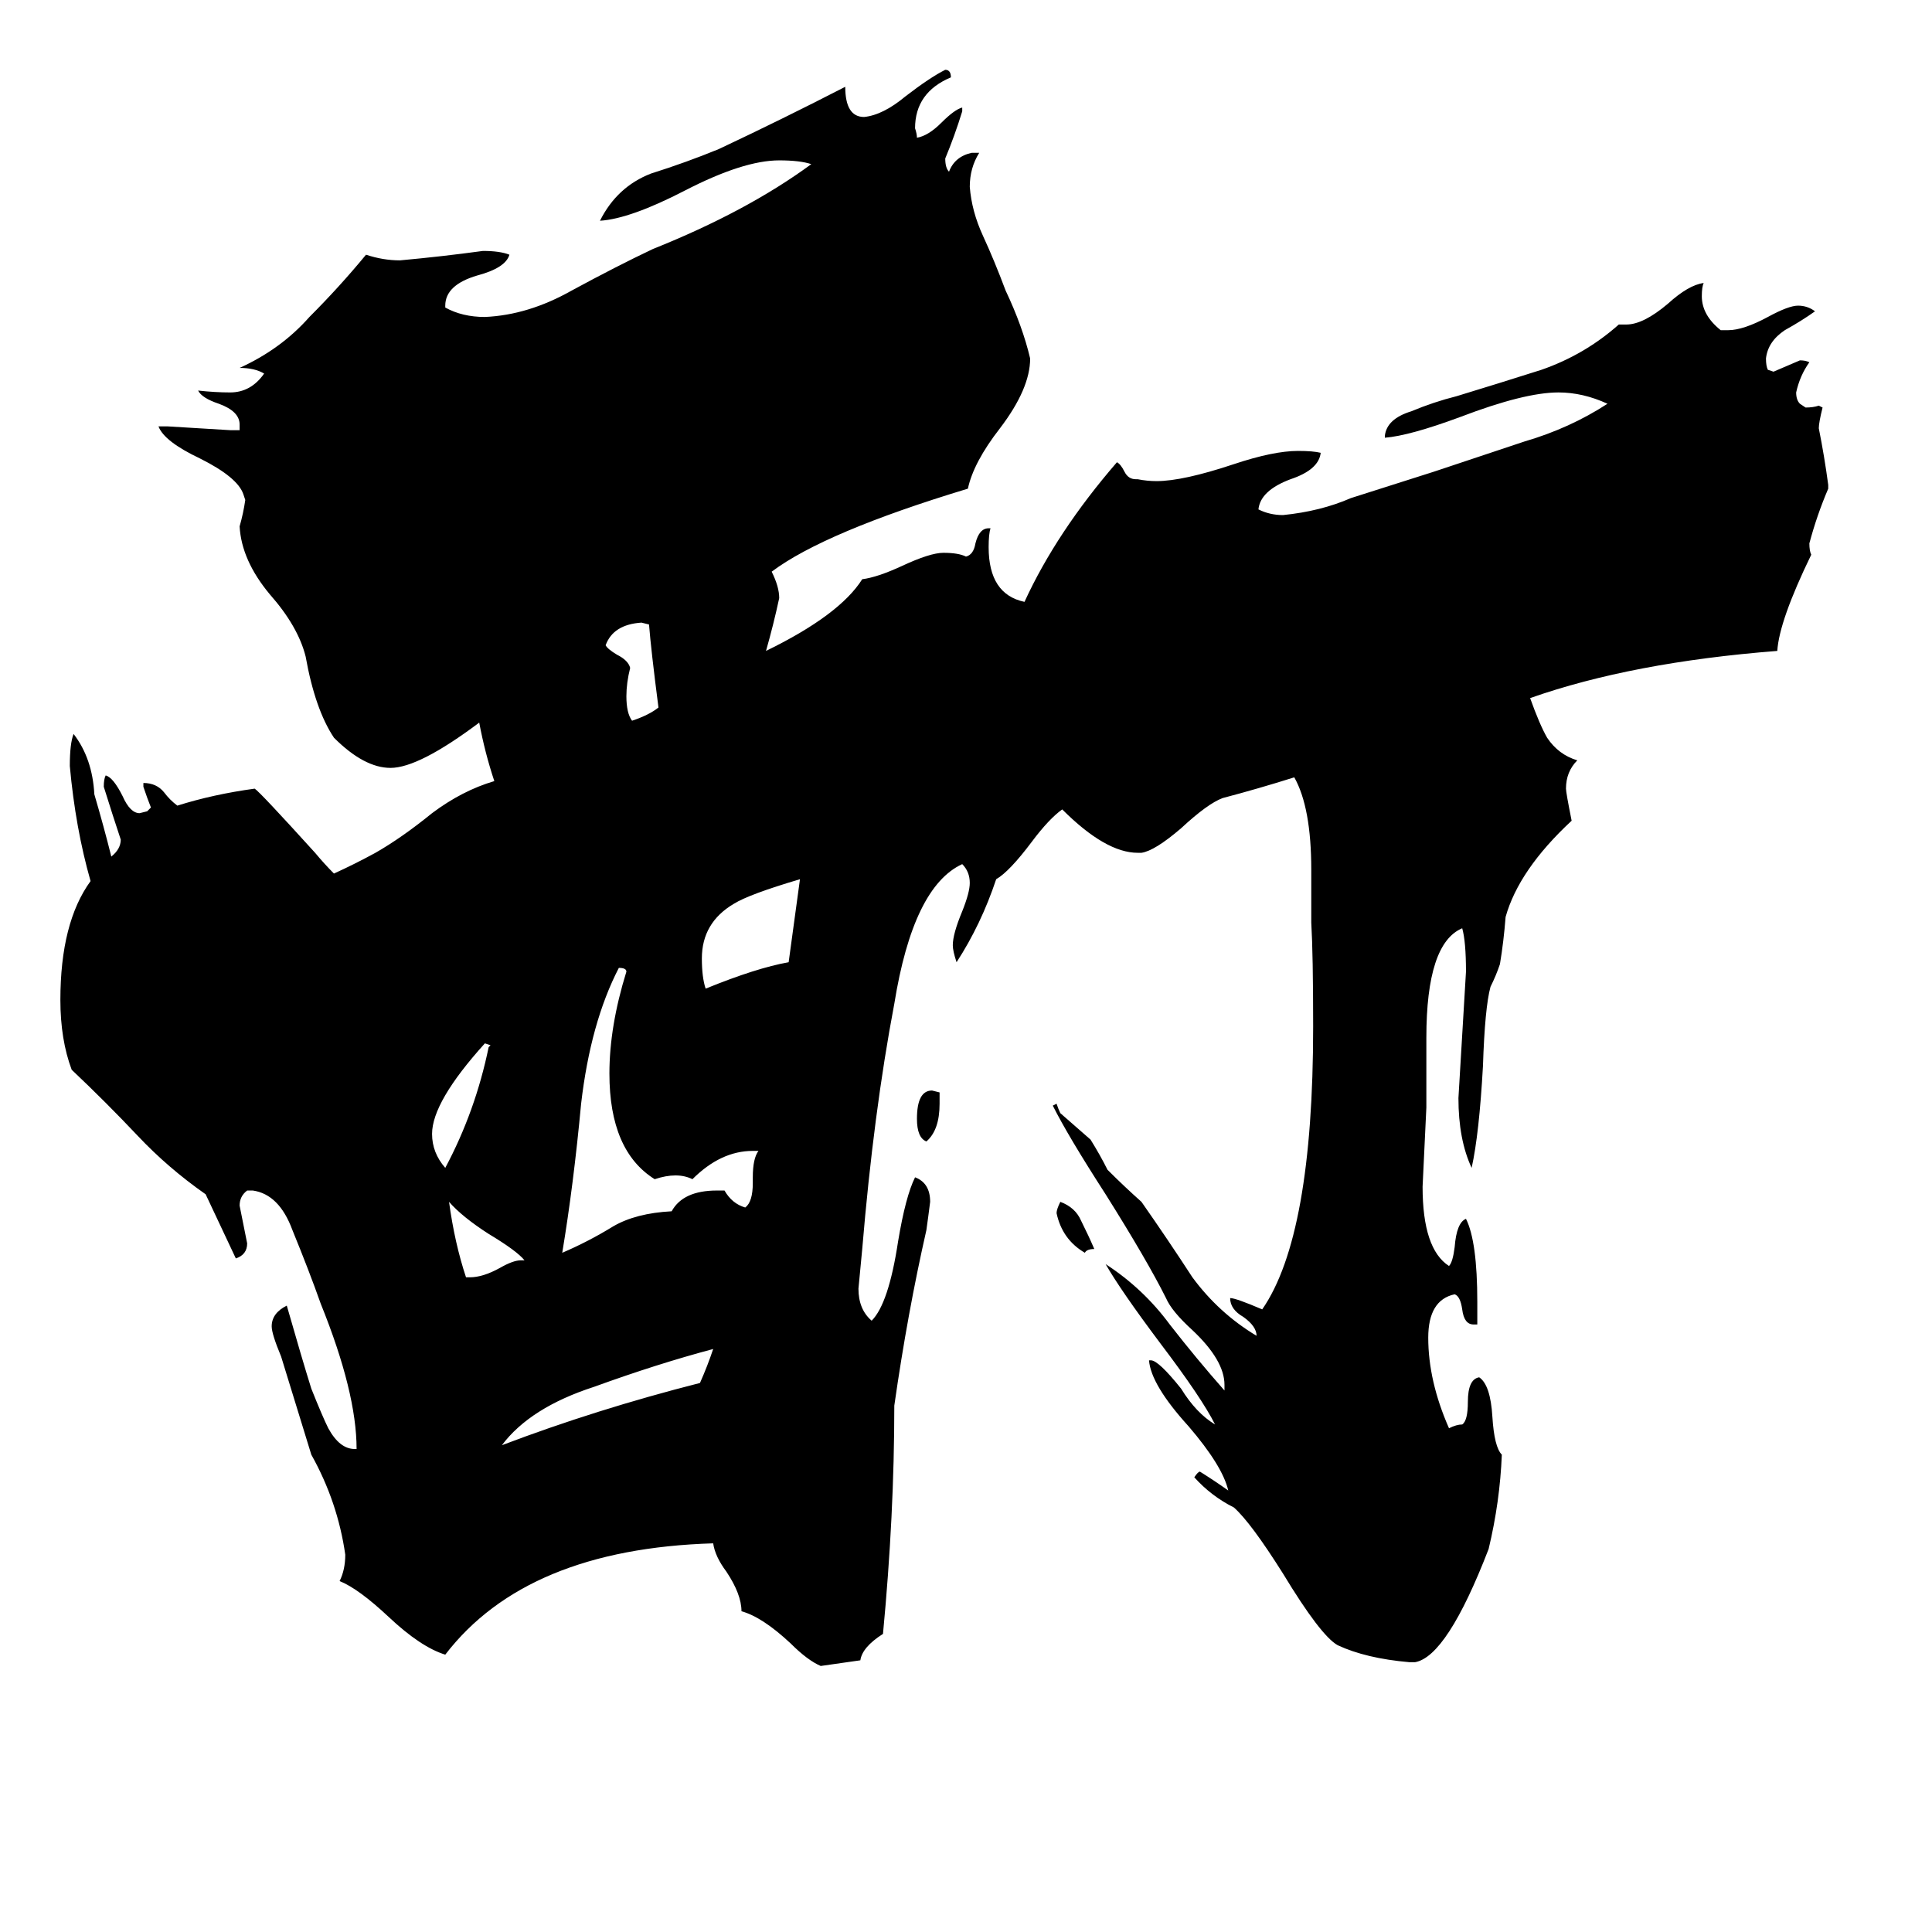 <svg xmlns="http://www.w3.org/2000/svg" viewBox="0 -800 1024 1024">
	<path fill="#000000" d="M498 -221V-215Q498 -201 491 -195Q486 -197 486 -207Q486 -222 494 -222ZM580 -138Q576 -138 575 -136Q563 -143 560 -157Q560 -159 562 -163Q570 -160 573 -153Q577 -145 580 -138ZM276 -132H278Q274 -137 259 -146Q245 -155 238 -163Q241 -141 247 -123H249Q256 -123 265 -128Q272 -132 276 -132ZM349 -425Q345 -456 344 -469L340 -470Q325 -469 321 -458Q322 -456 327 -453Q333 -450 334 -446Q332 -438 332 -431Q332 -422 335 -418Q344 -421 349 -425ZM259 -245L260 -246L257 -247Q229 -216 229 -199Q229 -189 236 -181Q252 -211 259 -245ZM378 -85Q348 -77 315 -65Q281 -54 266 -34Q316 -53 371 -67Q375 -76 378 -85ZM418 -290Q421 -312 424 -334Q397 -326 389 -321Q372 -311 372 -292Q372 -282 374 -276Q401 -287 418 -290ZM399 -173V-176Q399 -186 402 -190H399Q382 -190 367 -175Q363 -177 358 -177Q353 -177 347 -175Q323 -190 323 -231Q323 -256 332 -285Q332 -287 328 -287Q313 -258 308 -215Q304 -172 298 -136Q312 -142 325 -150Q337 -157 356 -158Q362 -169 380 -169H384Q388 -162 395 -160Q399 -163 399 -173ZM750 81H747Q724 79 709 72Q700 67 680 34Q663 7 654 -1Q642 -7 633 -17Q635 -20 636 -20Q644 -15 651 -10Q648 -23 630 -44Q610 -66 609 -79H610Q614 -79 626 -64Q634 -51 644 -45Q637 -59 615 -88Q594 -116 586 -130Q606 -117 620 -98Q634 -80 649 -63V-66Q649 -79 632 -95Q621 -105 618 -112Q608 -132 586 -167Q566 -198 558 -214L560 -215Q561 -212 562 -210Q570 -203 578 -196Q583 -188 587 -180Q596 -171 605 -163Q619 -143 632 -123Q646 -104 666 -92Q666 -97 659 -102Q652 -106 652 -112Q655 -112 669 -106Q696 -145 696 -256Q696 -294 695 -311V-339Q695 -372 686 -388Q667 -382 648 -377Q640 -374 626 -361Q612 -349 605 -348H603Q586 -348 563 -371Q556 -366 547 -354Q535 -338 528 -334Q520 -310 507 -290Q505 -296 505 -299Q505 -305 510 -317Q514 -327 514 -332Q514 -338 510 -342Q484 -330 474 -268Q463 -210 457 -138Q456 -127 455 -117Q455 -106 462 -100Q471 -109 476 -142Q480 -166 485 -176Q493 -173 493 -163Q492 -155 491 -148Q481 -104 474 -55Q474 3 468 66Q457 73 456 80L435 83Q428 80 419 71Q404 57 393 54Q393 45 385 33Q379 25 378 18Q279 21 236 77Q223 73 206 57Q190 42 180 38Q183 32 183 24Q179 -4 165 -29Q157 -55 149 -81Q144 -93 144 -97Q144 -104 152 -108Q160 -80 165 -64Q171 -49 174 -43Q180 -32 188 -32H189Q189 -62 170 -109Q164 -126 155 -148Q148 -167 134 -169H131Q127 -166 127 -161Q129 -151 131 -141Q131 -135 125 -133Q117 -150 109 -167Q89 -181 73 -198Q56 -216 38 -233Q32 -249 32 -270Q32 -311 48 -333Q40 -361 37 -394Q37 -406 39 -411Q49 -398 50 -379Q55 -362 59 -346Q64 -350 64 -355Q60 -367 55 -383Q55 -387 56 -389Q60 -388 65 -378Q69 -369 74 -369L78 -370L80 -372Q78 -377 76 -383V-385Q83 -385 87 -380Q90 -376 94 -373Q113 -379 135 -382Q138 -380 167 -348Q172 -342 177 -337Q188 -342 199 -348Q213 -356 229 -369Q245 -381 262 -386Q257 -401 254 -417Q222 -393 207 -393Q193 -393 177 -409Q167 -424 162 -452Q158 -468 143 -485Q128 -503 127 -521Q129 -528 130 -535L129 -538Q126 -547 106 -557Q87 -566 84 -574H89Q106 -573 122 -572H127V-575Q127 -582 116 -586Q107 -589 105 -593Q114 -592 122 -592Q133 -592 140 -602Q135 -605 127 -605Q149 -615 164 -632Q180 -648 194 -665Q203 -662 212 -662Q234 -664 256 -667Q265 -667 270 -665Q268 -658 253 -654Q236 -649 236 -638V-637Q245 -632 257 -632Q280 -633 303 -646Q327 -659 346 -668Q396 -688 430 -713Q424 -715 413 -715Q394 -715 363 -699Q334 -684 318 -683Q327 -701 345 -708Q364 -714 381 -721Q415 -737 448 -754Q448 -738 458 -738Q468 -739 480 -749Q493 -759 501 -763Q504 -763 504 -759Q485 -751 485 -732Q486 -729 486 -727Q492 -728 499 -735Q506 -742 510 -743V-741Q506 -728 501 -716Q501 -711 503 -709Q506 -717 515 -719H519Q514 -711 514 -701Q515 -688 521 -675Q527 -662 533 -646Q542 -627 546 -610Q546 -594 530 -573Q516 -555 513 -541Q437 -518 409 -497Q413 -489 413 -483Q410 -469 406 -455Q445 -474 457 -493Q465 -494 478 -500Q493 -507 500 -507Q508 -507 512 -505Q516 -506 517 -512Q519 -520 524 -520H525Q524 -517 524 -510Q524 -485 543 -481Q560 -518 592 -555Q594 -554 596 -550Q598 -546 602 -546H603Q608 -545 613 -545Q627 -545 654 -554Q675 -561 688 -561Q696 -561 700 -560Q699 -551 684 -546Q668 -540 667 -530Q673 -527 680 -527Q700 -529 716 -536Q738 -543 760 -550Q784 -558 808 -566Q832 -573 852 -586Q839 -592 826 -592Q808 -592 774 -579Q747 -569 734 -568V-569Q735 -578 748 -582Q760 -587 772 -590Q795 -597 817 -604Q840 -612 858 -628H862Q871 -628 884 -639Q895 -649 903 -650Q902 -648 902 -643Q902 -633 912 -625H916Q924 -625 937 -632Q948 -638 953 -638Q958 -638 962 -635Q955 -630 946 -625Q937 -619 936 -610Q936 -606 937 -604L940 -603Q947 -606 954 -609Q957 -609 959 -608Q954 -601 952 -592Q952 -588 954 -586L957 -584Q961 -584 964 -585L966 -584Q964 -576 964 -573Q967 -558 969 -543V-541Q963 -527 959 -512Q959 -508 960 -506Q943 -471 942 -455Q865 -449 811 -430Q816 -416 820 -409Q826 -400 836 -397Q830 -391 830 -382Q830 -380 833 -365Q805 -339 798 -314Q797 -301 795 -289Q793 -283 790 -277Q787 -266 786 -235Q784 -199 780 -181Q773 -196 773 -218Q775 -251 777 -285Q777 -301 775 -308Q756 -300 756 -250V-213Q755 -192 754 -171Q754 -138 768 -129Q770 -131 771 -139Q772 -152 777 -154Q783 -142 783 -110V-98H781Q776 -98 775 -106Q774 -113 771 -114Q757 -111 757 -91Q757 -68 768 -43Q772 -45 775 -45Q778 -47 778 -57Q778 -69 784 -70Q790 -66 791 -49Q792 -33 796 -29Q795 -4 789 21Q767 78 750 81Z"/>
</svg>